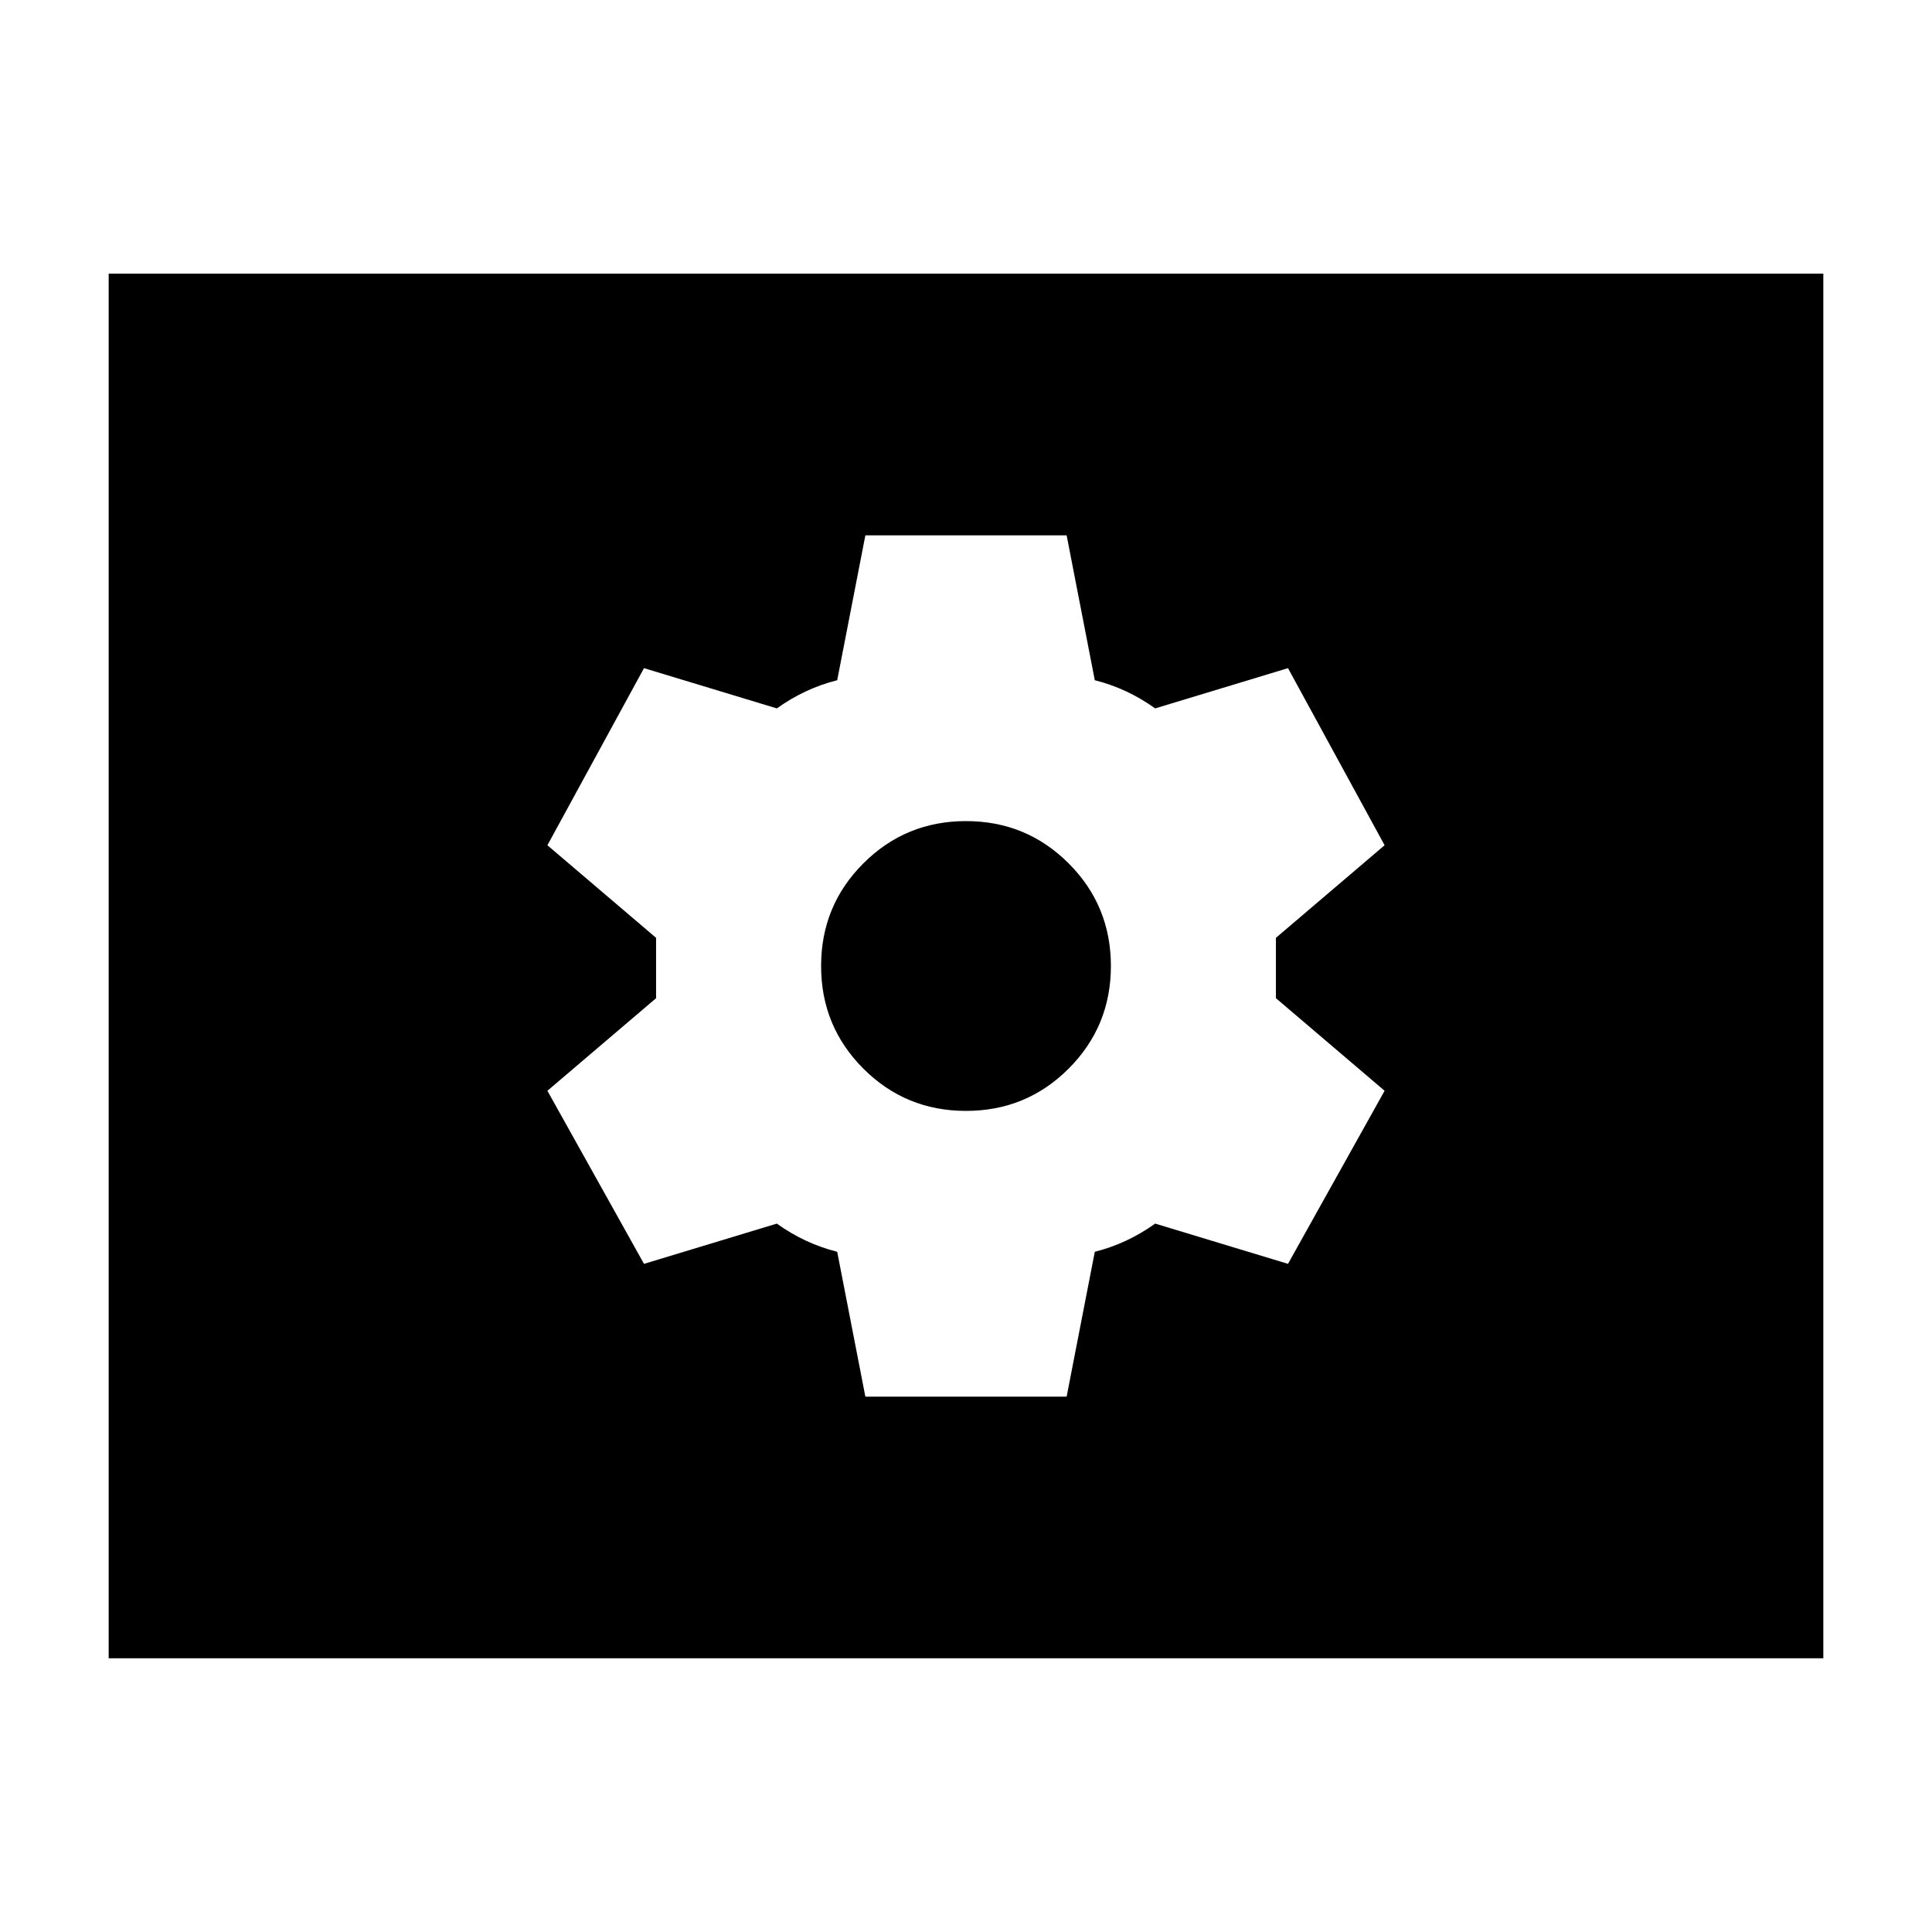<svg xmlns="http://www.w3.org/2000/svg" height="24" viewBox="0 -960 960 960" width="24"><path d="M430-266h100l14-72q8-2 15.5-5.5T574-352l66 20 48-86-54-46v-30l54-46-48-88-66 20q-7-5-14.5-8.5T544-622l-14-72H430l-14 72q-8 2-15.5 5.5T386-608l-66-20-48 88 54 46v30l-54 46 48 86 66-20q7 5 14.5 8.5T416-338l14 72Zm50-142q-30 0-51-21t-21-51q0-30 21-51t51-21q30 0 51 21t21 51q0 30-21 51t-51 21ZM54-136v-688h852v688H54Z"/></svg>